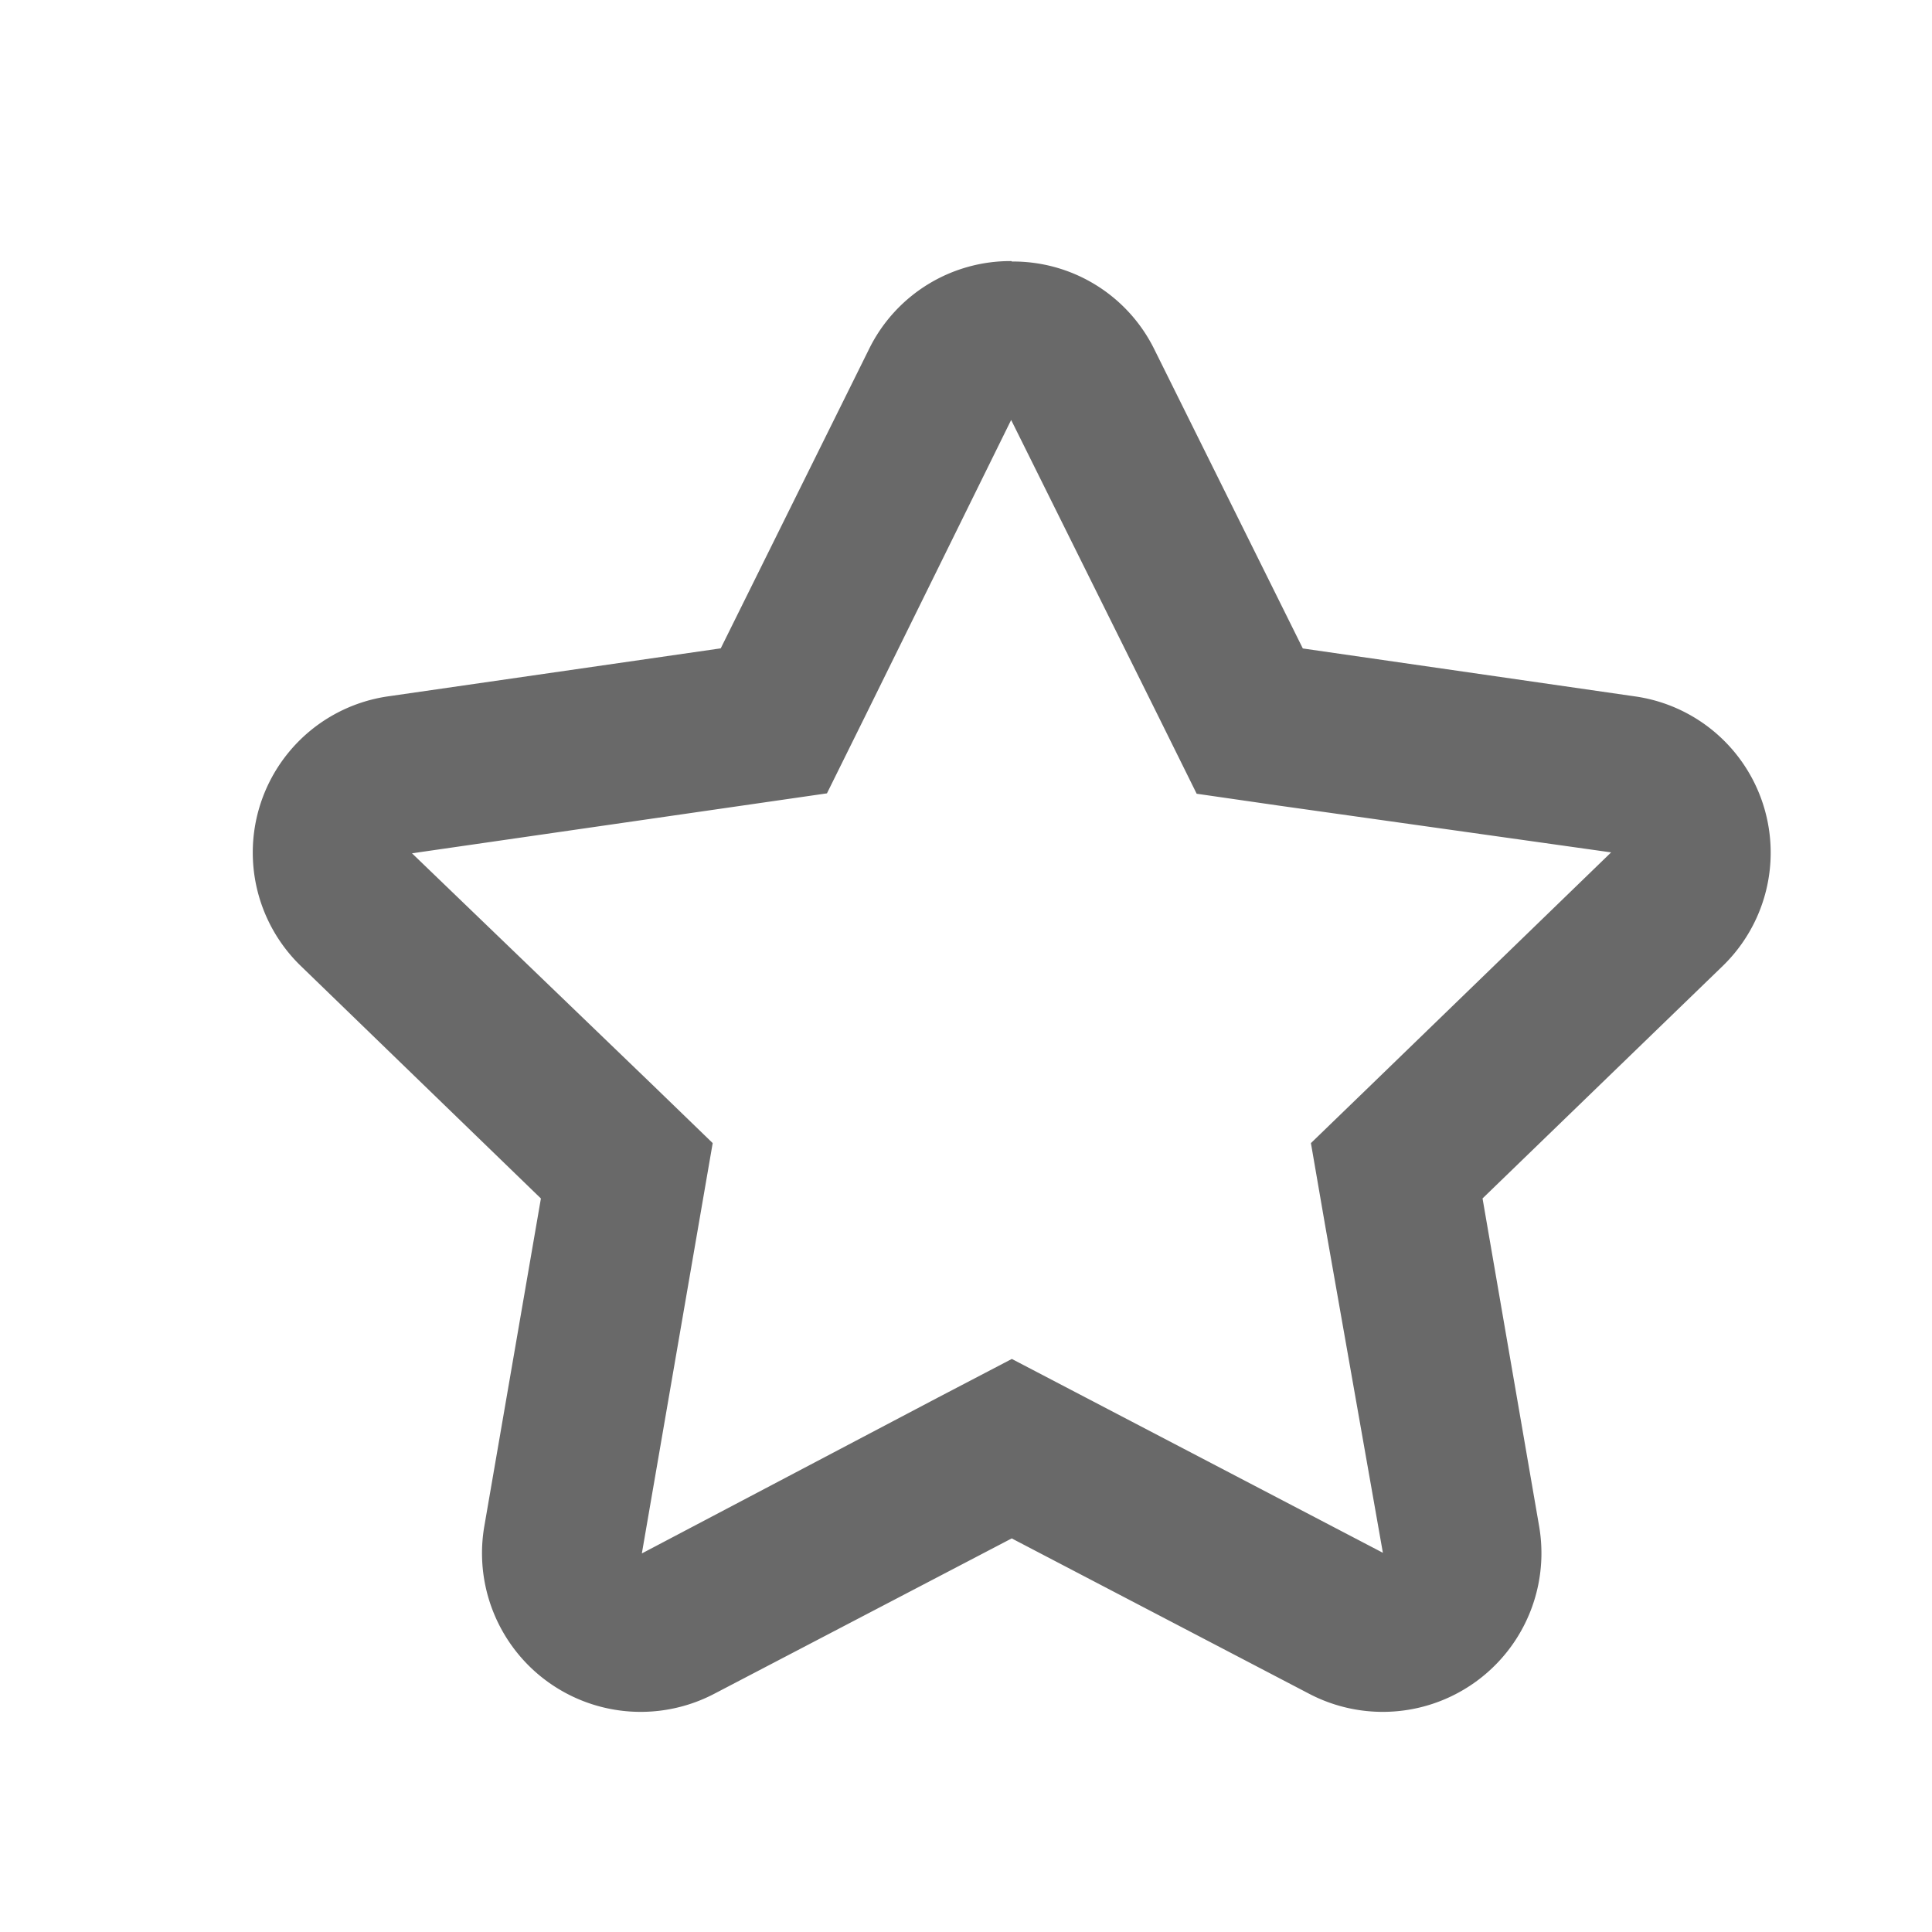 <svg xmlns="http://www.w3.org/2000/svg" width="36" height="36" viewBox="0 0 36 36">
  <defs>
    <style>
      .cls-1 {
        fill: #696969;
        fill-rule: evenodd;
      }
    </style>
  </defs>
  <path class="cls-1" d="M18.845,7.833l2.76,5.557,0.693,1.4,1.55,0.224,6.173,0.869-4.472,4.332L24.427,21.3l0.265,1.534,1.076,6.1L20.24,26.046l-1.386-.724-1.386.724-5.508,2.9,1.056-6.117L13.28,21.3l-1.122-1.086L7.677,15.9l6.182-.893,1.55-.224,0.693-1.4,2.739-5.557h0m0.009-2.961a2.932,2.932,0,0,0-2.658,1.642L13.43,12.081l-6.181.892A2.941,2.941,0,0,0,5.606,18l4.473,4.332L9.023,28.448a2.957,2.957,0,0,0,4.3,3.106l5.529-2.888,5.529,2.888a2.957,2.957,0,0,0,4.3-3.106l-1.056-6.117L32.1,18a2.941,2.941,0,0,0-1.643-5.025l-6.181-.892L21.512,6.515a2.932,2.932,0,0,0-2.659-1.642h0Z"/>
</svg>
